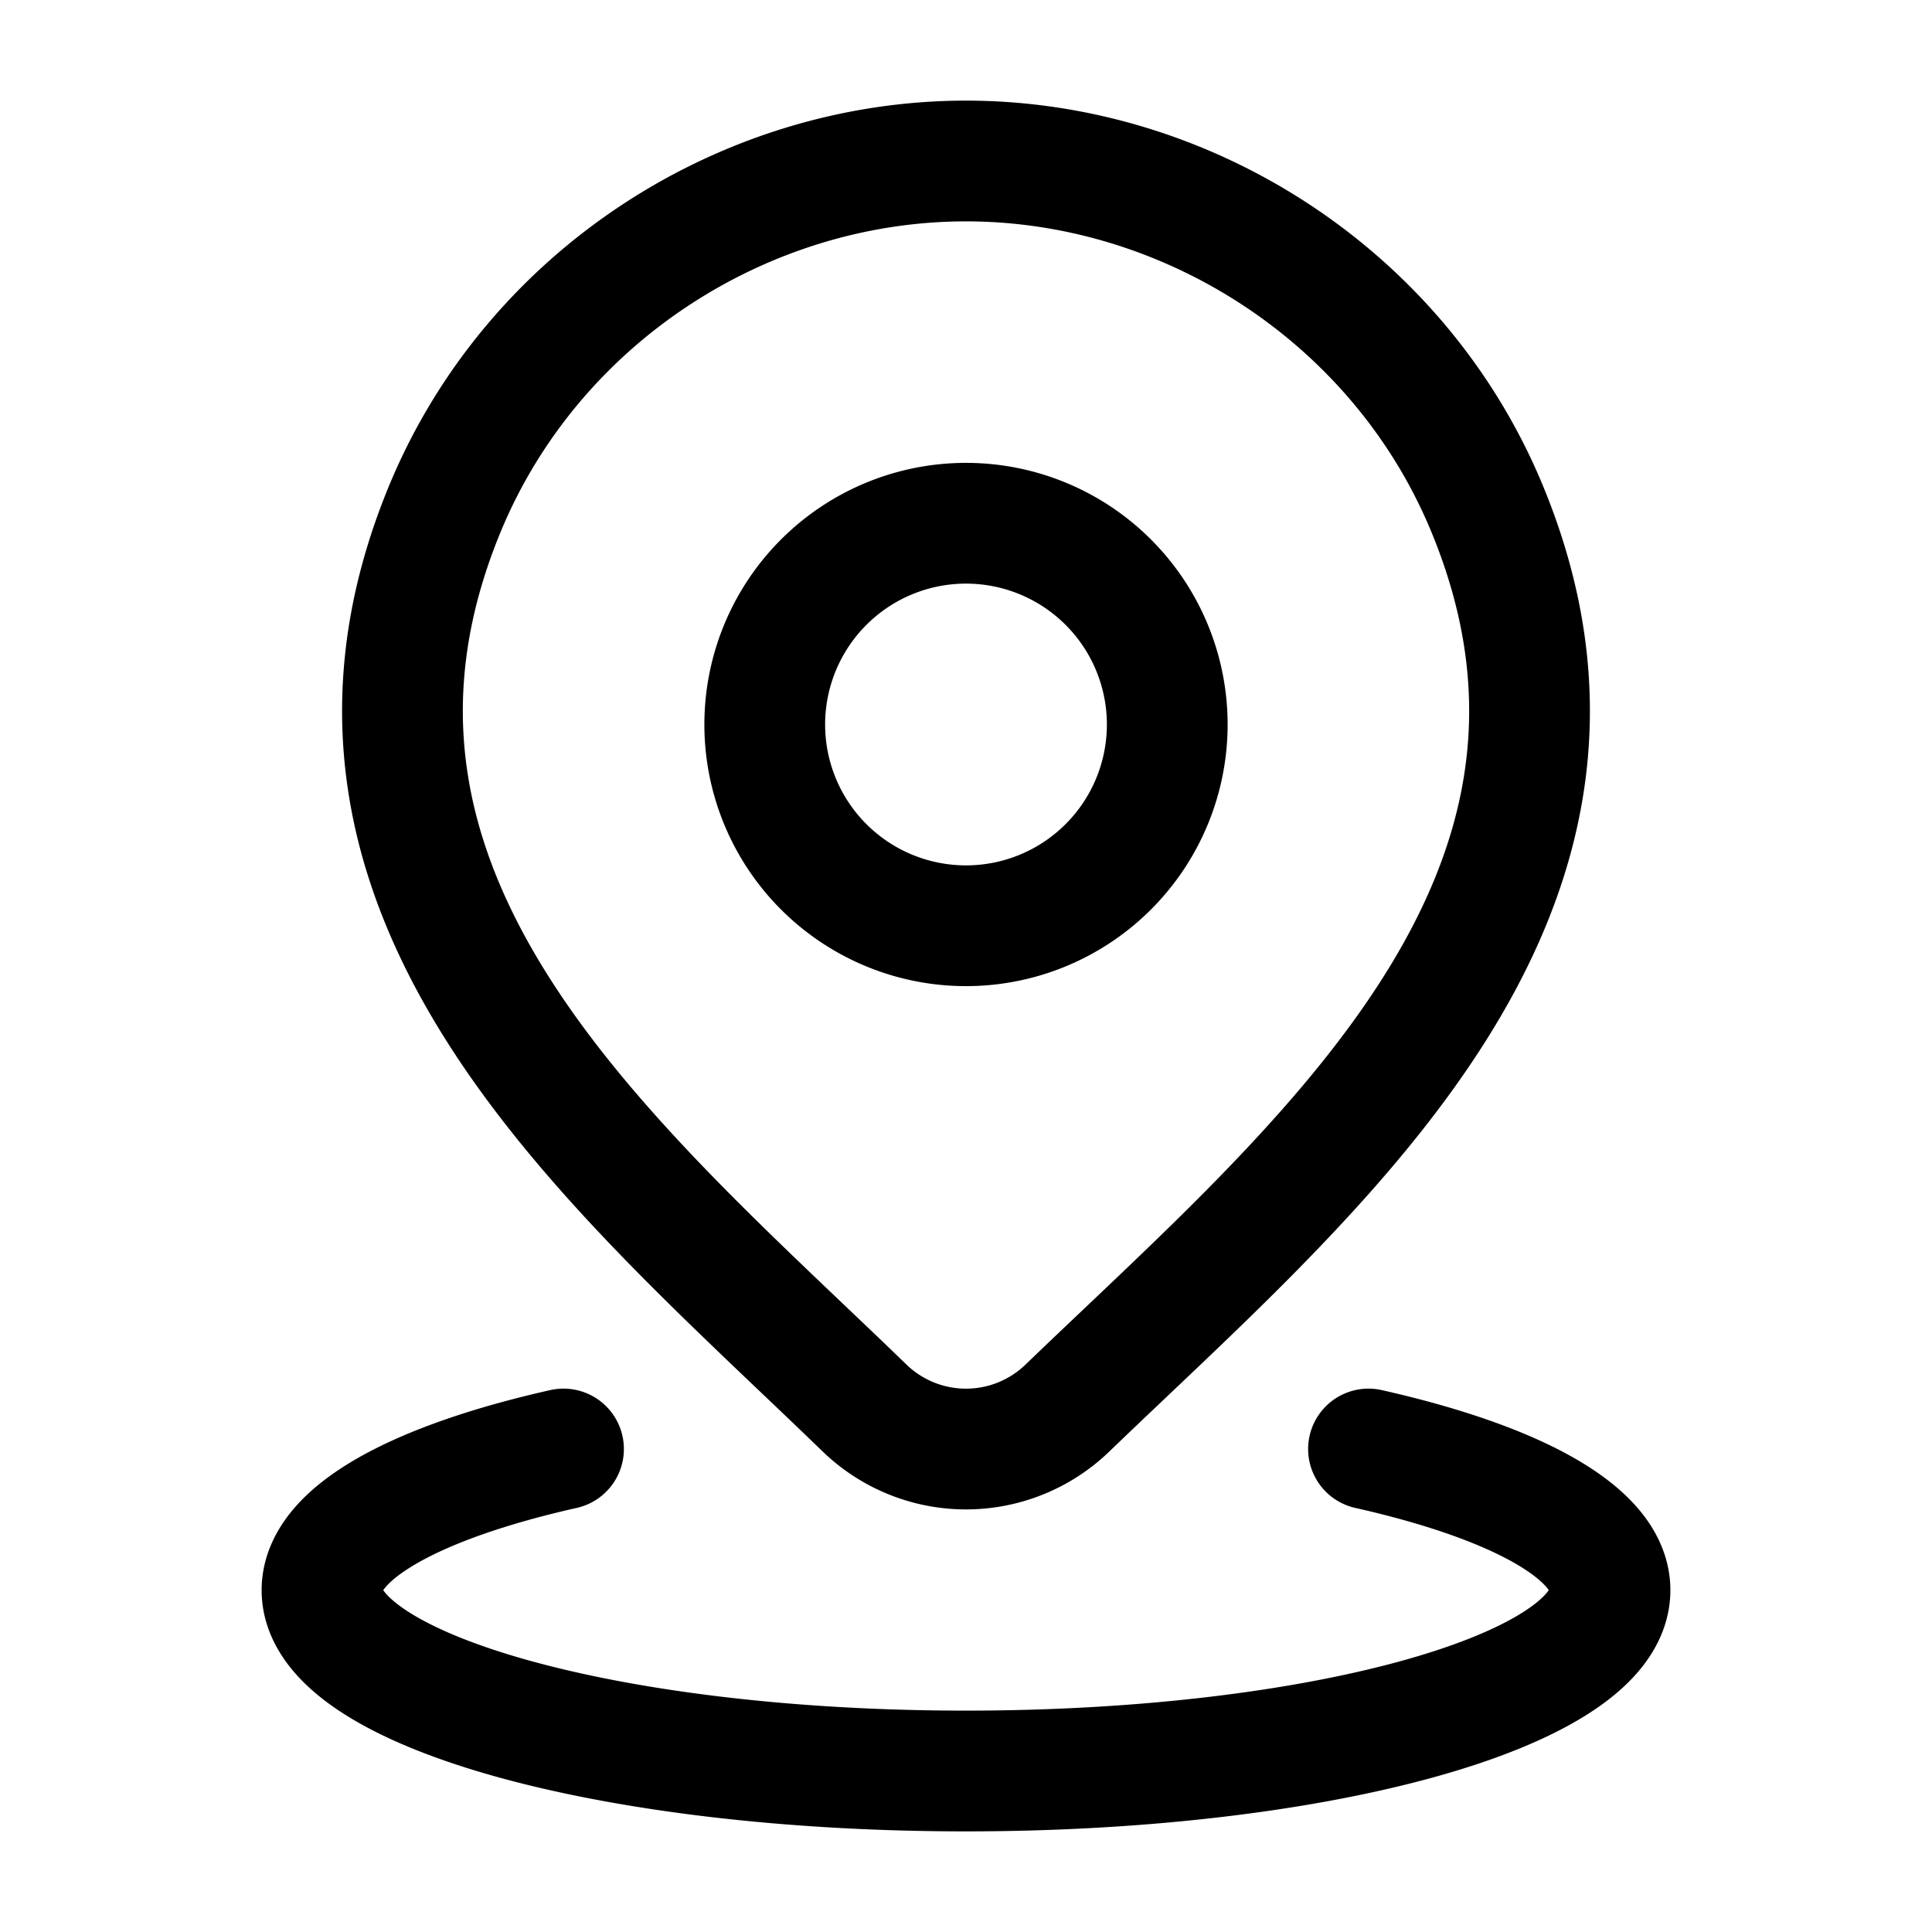 <svg xmlns="http://www.w3.org/2000/svg" xmlns:xlink="http://www.w3.org/1999/xlink" width="24" height="24" viewBox="0 0 24 24"><g fill="none" stroke="currentColor" stroke-linecap="round" stroke-linejoin="round" stroke-width="1.5" color="currentColor"><path d="M7 18c-1.829.412-3 1.044-3 1.754C4 20.994 7.582 22 12 22s8-1.006 8-2.246c0-.71-1.171-1.342-3-1.754m-2.5-9a2.5 2.5 0 1 1-5 0a2.5 2.5 0 0 1 5 0"/><path d="M13.257 17.494a1.813 1.813 0 0 1-2.514 0c-3.089-2.993-7.228-6.336-5.21-11.19C6.626 3.679 9.246 2 12 2s5.375 1.68 6.467 4.304c2.016 4.847-2.113 8.207-5.21 11.19"/></g></svg>